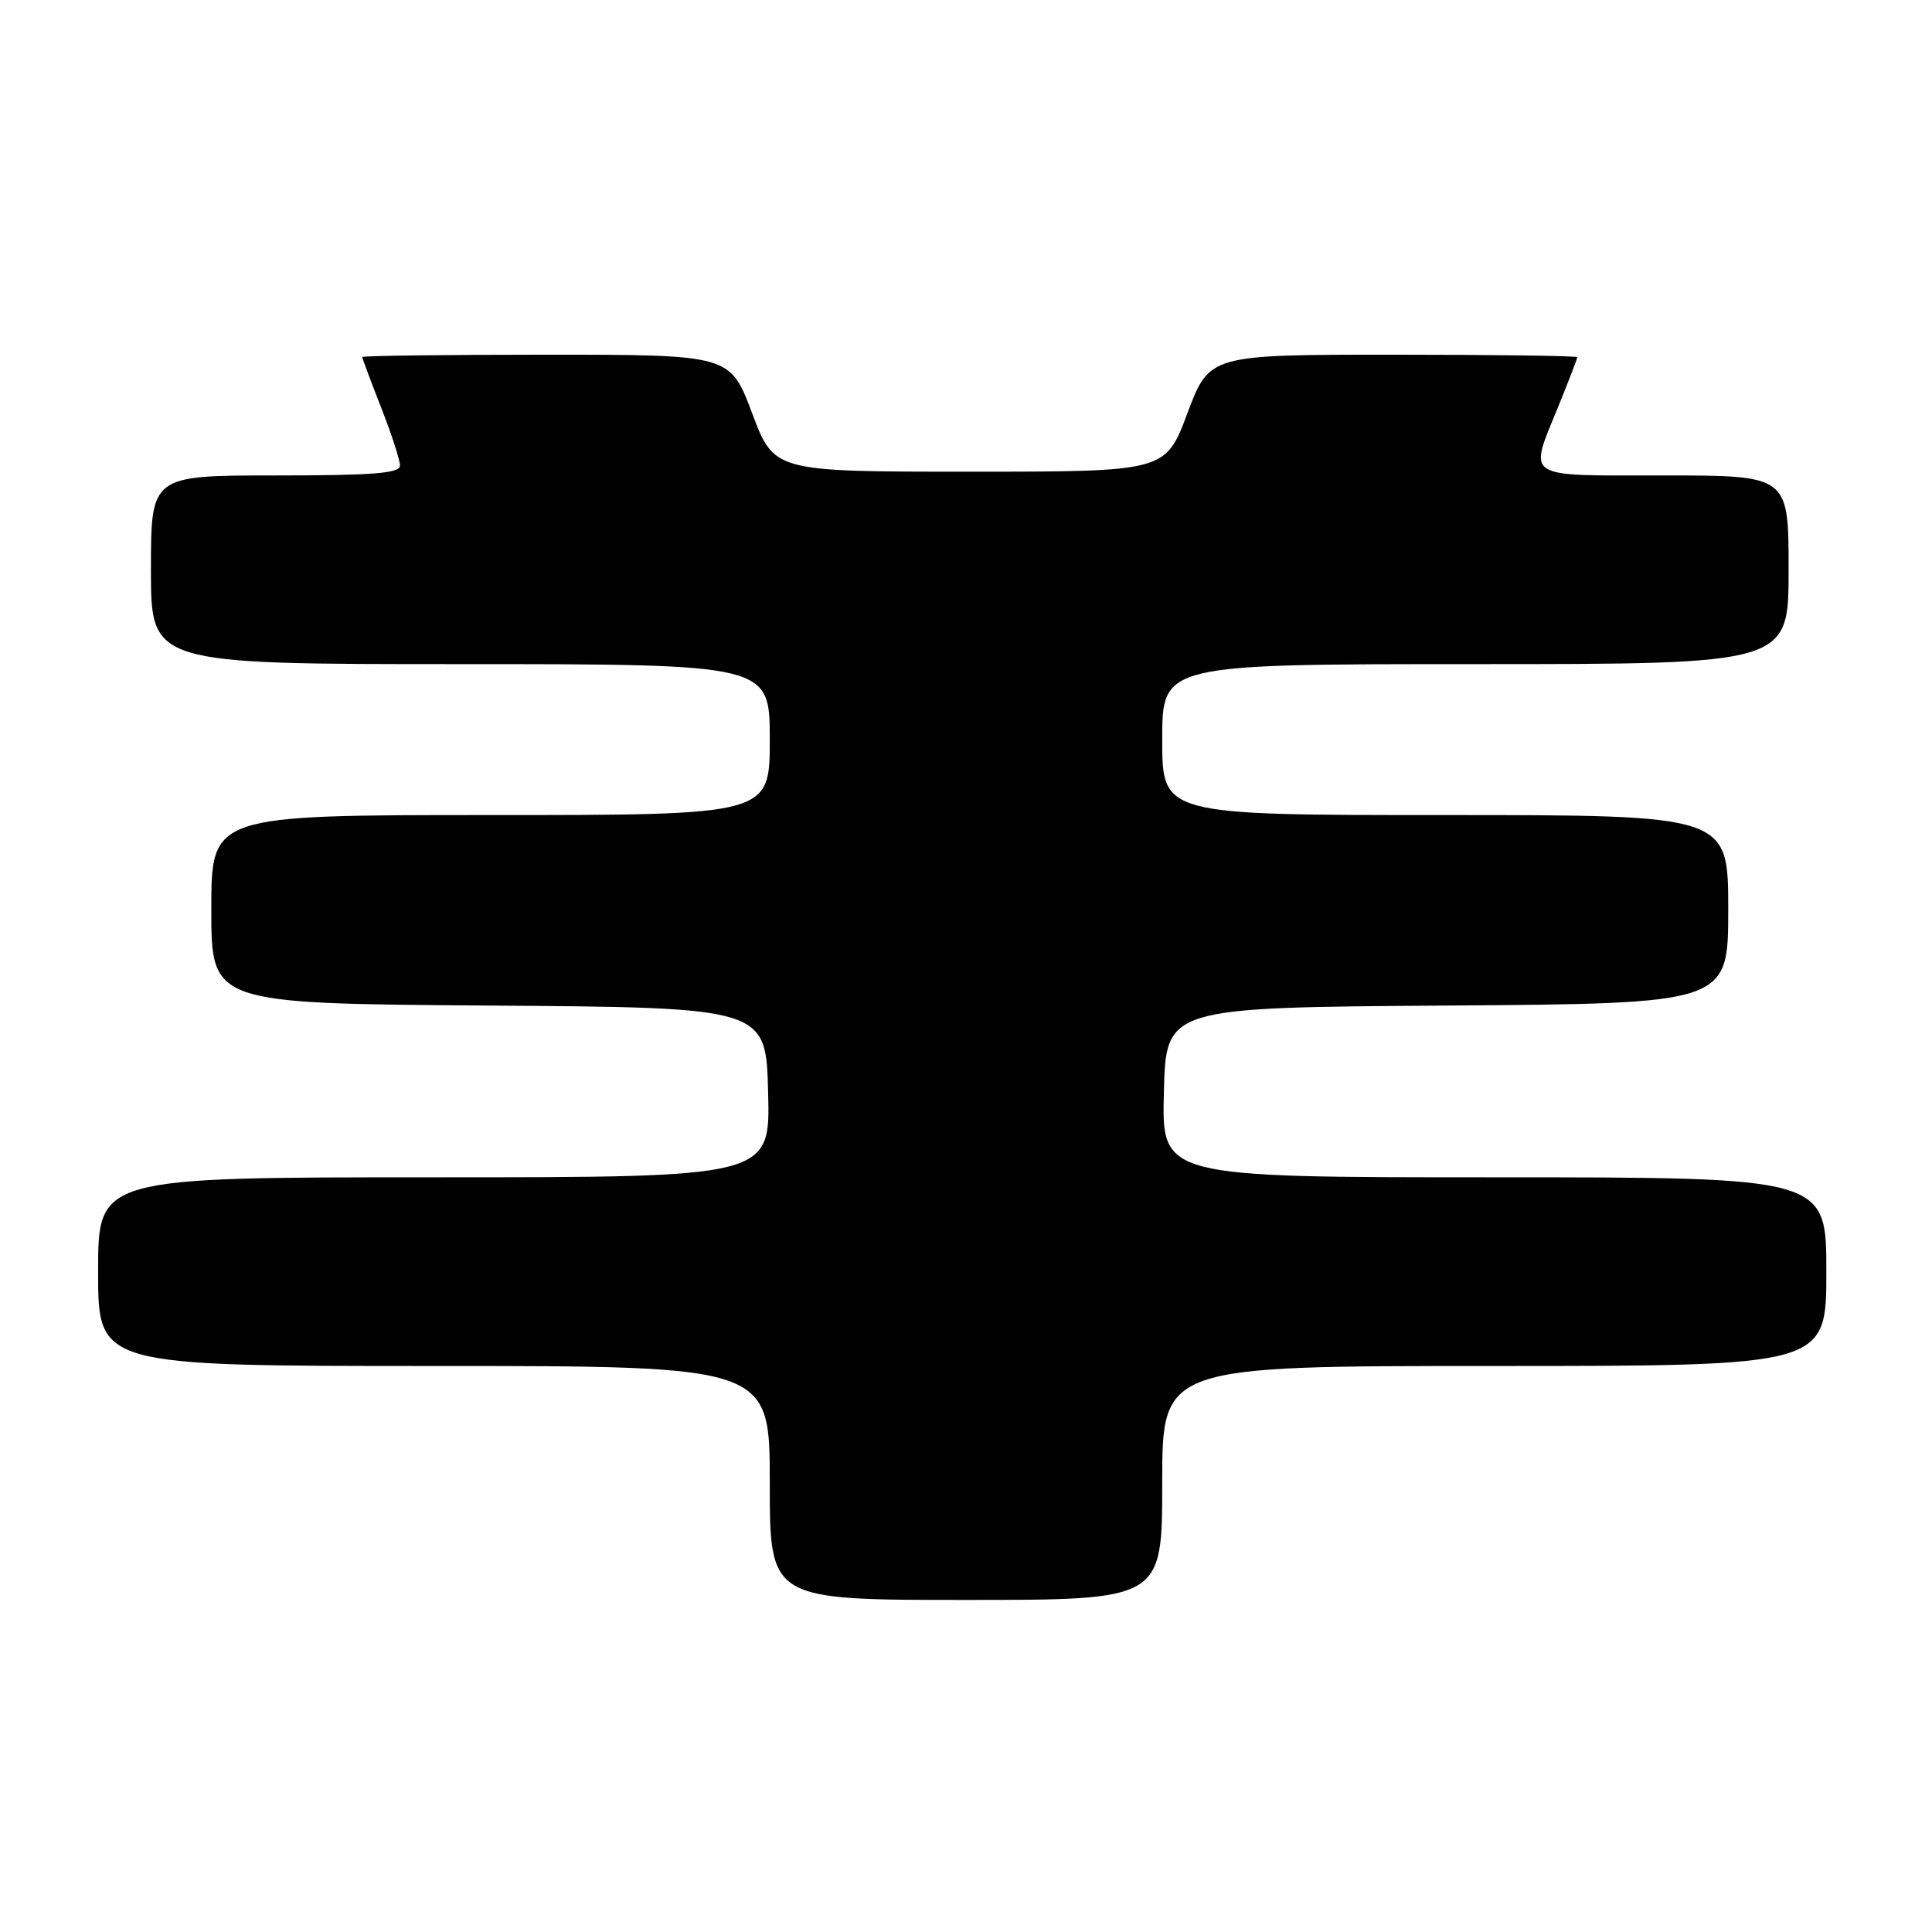<?xml version="1.0" encoding="UTF-8" standalone="no"?>
<!DOCTYPE svg PUBLIC "-//W3C//DTD SVG 1.1//EN" "http://www.w3.org/Graphics/SVG/1.1/DTD/svg11.dtd" >
<svg xmlns="http://www.w3.org/2000/svg" xmlns:xlink="http://www.w3.org/1999/xlink" version="1.1" viewBox="0 0 256 256">
 <g >
 <path fill="currentColor"
d=" M 154.00 196.50 C 154.00 181.00 154.00 181.00 198.00 181.00 C 242.00 181.00 242.00 181.00 242.00 168.50 C 242.00 156.00 242.00 156.00 197.97 156.00 C 153.93 156.00 153.93 156.00 154.22 144.75 C 154.50 133.50 154.50 133.50 191.75 133.24 C 229.00 132.98 229.00 132.98 229.00 120.49 C 229.00 108.00 229.00 108.00 191.50 108.00 C 154.00 108.00 154.00 108.00 154.00 98.00 C 154.00 88.00 154.00 88.00 195.50 88.00 C 237.00 88.00 237.00 88.00 237.00 75.50 C 237.00 63.00 237.00 63.00 220.50 63.00 C 201.63 63.00 202.53 63.59 206.50 53.81 C 207.88 50.42 209.00 47.51 209.00 47.33 C 209.00 47.15 198.03 47.00 184.63 47.00 C 160.26 47.00 160.26 47.00 157.34 54.75 C 154.43 62.50 154.43 62.50 128.50 62.50 C 102.57 62.50 102.57 62.50 99.66 54.75 C 96.74 47.00 96.74 47.00 72.37 47.00 C 58.97 47.00 48.00 47.14 48.00 47.31 C 48.00 47.48 49.13 50.49 50.50 54.00 C 51.88 57.51 53.00 60.97 53.00 61.69 C 53.00 62.72 49.44 63.00 36.50 63.00 C 20.00 63.00 20.00 63.00 20.00 75.50 C 20.00 88.00 20.00 88.00 61.00 88.00 C 102.00 88.00 102.00 88.00 102.00 98.00 C 102.00 108.00 102.00 108.00 65.00 108.00 C 28.00 108.00 28.00 108.00 28.00 120.49 C 28.00 132.98 28.00 132.98 64.75 133.24 C 101.50 133.50 101.50 133.50 101.78 144.75 C 102.07 156.00 102.07 156.00 57.53 156.00 C 13.00 156.00 13.00 156.00 13.00 168.50 C 13.00 181.00 13.00 181.00 57.50 181.00 C 102.00 181.00 102.00 181.00 102.00 196.50 C 102.00 212.00 102.00 212.00 128.00 212.00 C 154.00 212.00 154.00 212.00 154.00 196.50 Z "/>
</g>
</svg>